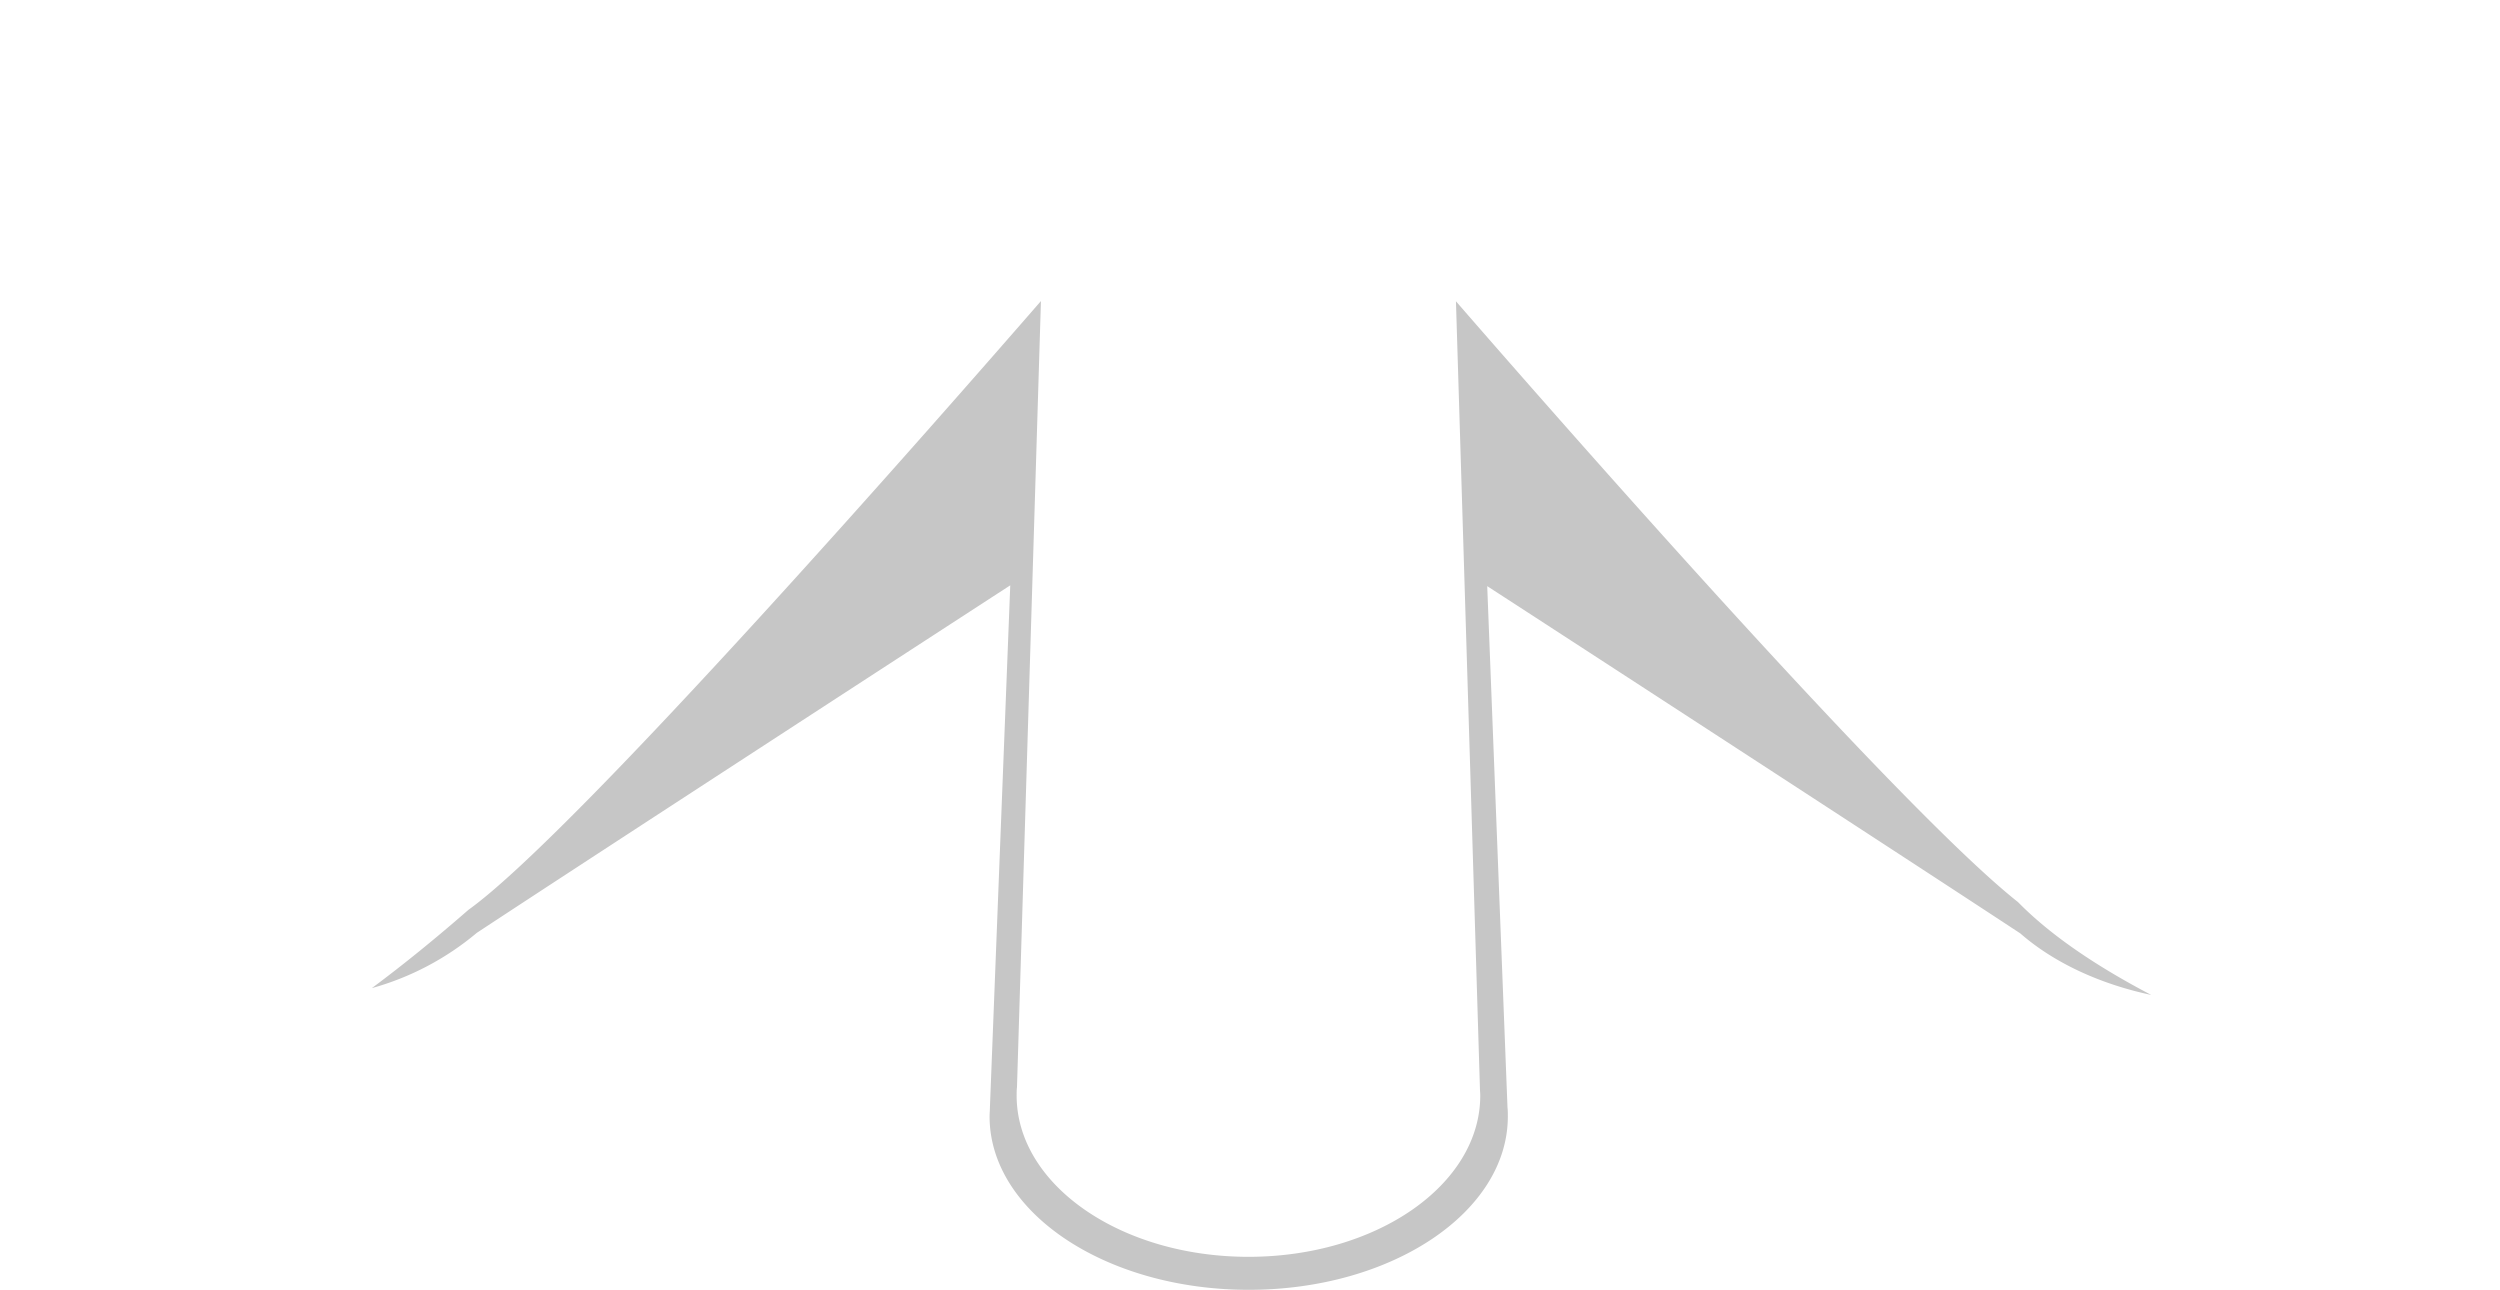 <svg xmlns="http://www.w3.org/2000/svg" viewBox="0 0 434.15 224"><defs><style>.cls-1{opacity:0;}.cls-2{fill:#c6c6c6;}.cls-3{fill:#ededed;}</style></defs><g id="Layer_2" data-name="Layer 2"><g id="Ebene_2" data-name="Ebene 2"><g class="cls-1"><path class="cls-2" d="M287.27,47c0,25.93-31.42,46.95-70.17,46.95s-70.17-21-70.17-46.95S178.35,0,217.1,0,287.27,21,287.27,47Z"/><path class="cls-3" d="M284.54,47c0,24.93-30.19,45.13-67.44,45.13S149.65,71.89,149.65,47,179.85,1.82,217.1,1.82,284.54,22,284.54,47Z"/><path class="cls-2" d="M237.47,41.29l9.37-19.71,19.52-7.93,153,106.92a42.51,42.51,0,0,1,3.63,2.54h0c6.92,5.42,11.11,12.45,11.11,20.13,0,17.12-20.74,31-46.32,31-15,0-28.26-4.75-36.72-12.12C329.2,147.68,256,100.18,256,100.18Z"/><path class="cls-2" d="M196.68,41.19l-9.37-19.72-19.52-7.92-153,106.92A40.53,40.53,0,0,0,11.11,123h0C4.19,128.43,0,135.45,0,143.14c0,17.11,20.74,31,46.32,31,15,0,28.26-4.75,36.72-12.12,21.91-14.43,95.08-61.94,95.08-61.94Z"/><path class="cls-2" d="M262,192.31,256.71,55.38c0-14.64-17.73-26.51-39.61-26.51s-39.62,11.87-39.62,26.51l-5.33,136.93c0,.52-.06,1.05-.06,1.58,0,16.63,20.15,30.11,45,30.11s45-13.48,45-30.11C262.1,193.36,262.08,192.83,262,192.31Z"/><path class="cls-3" d="M257.24,188.8,252.48,32.52c0-13.63-15.86-24.67-35.43-24.67s-35.43,11-35.43,24.67L176.85,188.8c0,.48,0,1,0,1.46,0,15.48,18,28,40.25,28s40.25-12.55,40.25-28C257.3,189.77,257.28,189.28,257.24,188.8Z"/><path class="cls-3" d="M184.88,47.82l32.17-34.27-45-.21L18.09,120.5a37.71,37.71,0,0,0-3.33,2.32h0c-6.34,5-10.18,11.4-10.18,18.45,0,15.69,19,28.41,42.46,28.41,13.71,0,25.9-4.35,33.67-11.11C100.78,145.35,184.88,47.82,184.88,47.82Z"/><path class="cls-3" d="M249.27,47.92,217.1,13.65l45-.2,154,107.15a35.78,35.78,0,0,1,3.33,2.33h0c6.34,5,10.18,11.41,10.18,18.45,0,15.69-19,28.42-42.46,28.42-13.72,0-25.91-4.36-33.67-11.11C333.37,145.45,249.27,47.92,249.27,47.92Z"/></g><g class="cls-1"><path class="cls-2" d="M287.27,47c0,25.93-31.42,46.95-70.17,46.95s-70.17-21-70.17-46.95S178.35,0,217.1,0,287.27,21,287.27,47Z"/><path class="cls-3" d="M284.54,47c0,24.93-30.19,45.13-67.44,45.13S149.65,71.89,149.65,47,179.85,1.82,217.1,1.82,284.54,22,284.54,47Z"/><path class="cls-2" d="M237.47,41.29l9.37-19.71,19.52-7.93,153,106.92a42.51,42.51,0,0,1,3.63,2.54h0c6.92,5.42,11.11,12.45,11.11,20.13,0,17.12-20.74,31-46.32,31-15,0-28.26-4.75-36.72-12.12C329.2,147.68,256,100.18,256,100.18Z"/><path class="cls-2" d="M196.68,41.19l-9.37-19.72-19.52-7.92-153,106.92A40.53,40.53,0,0,0,11.11,123h0C4.19,128.43,0,135.45,0,143.14c0,17.11,20.74,31,46.32,31,15,0,28.26-4.75,36.72-12.12,21.91-14.43,95.08-61.94,95.08-61.94Z"/><path class="cls-2" d="M262,192.31,256.71,55.38c0-14.64-17.73-26.51-39.61-26.51s-39.62,11.87-39.62,26.51l-5.33,136.93c0,.52-.06,1.05-.06,1.58,0,16.63,20.15,30.11,45,30.11s45-13.48,45-30.11C262.1,193.36,262.08,192.83,262,192.31Z"/><path class="cls-3" d="M257.24,188.8,252.48,32.52c0-13.63-15.86-24.67-35.43-24.67s-35.43,11-35.43,24.67L176.85,188.8c0,.48,0,1,0,1.46,0,15.48,18,28,40.25,28s40.25-12.55,40.25-28C257.3,189.77,257.28,189.28,257.24,188.8Z"/><path class="cls-3" d="M184.88,47.82l32.17-34.27-45-.21L18.09,120.5a37.71,37.71,0,0,0-3.33,2.32h0c-6.34,5-10.18,11.4-10.18,18.45,0,15.69,19,28.41,42.46,28.41,13.71,0,25.9-4.35,33.67-11.11C100.78,145.35,184.88,47.82,184.88,47.82Z"/><path class="cls-3" d="M249.27,47.92,217.1,13.65l45-.2,154,107.15a35.78,35.78,0,0,1,3.33,2.33h0c6.34,5,10.18,11.41,10.18,18.45,0,15.69-19,28.42-42.46,28.42-13.72,0-25.91-4.36-33.67-11.11C333.37,145.45,249.27,47.92,249.27,47.92Z"/></g><path class="cls-2" d="M373.58,172.78c-9.19-4.81-17.33-10.2-23.13-16.12h0c-20.84-16.46-81.76-86.09-97.61-104.34L257,188.8c0,.48.06,1,.06,1.46,0,15.48-18,28-40.25,28s-40.26-12.55-40.26-28c0-.49,0-1,.06-1.46l4.16-136.52C164.33,71.19,100.1,144.6,81.35,158c-5.73,5-11.35,9.57-16.78,13.6A48.55,48.55,0,0,0,82.8,162c19.52-12.86,79.77-52,92.64-60.35l-3.53,90.65c0,.52-.06,1.05-.06,1.58,0,16.63,20.15,30.11,45,30.11s45-13.48,45-30.11c0-.53,0-1.06-.06-1.58l-3.52-90.51c13,8.43,73.08,47.47,92.58,60.31C356.56,167.08,364.46,170.84,373.58,172.78Z"/></g></g></svg>